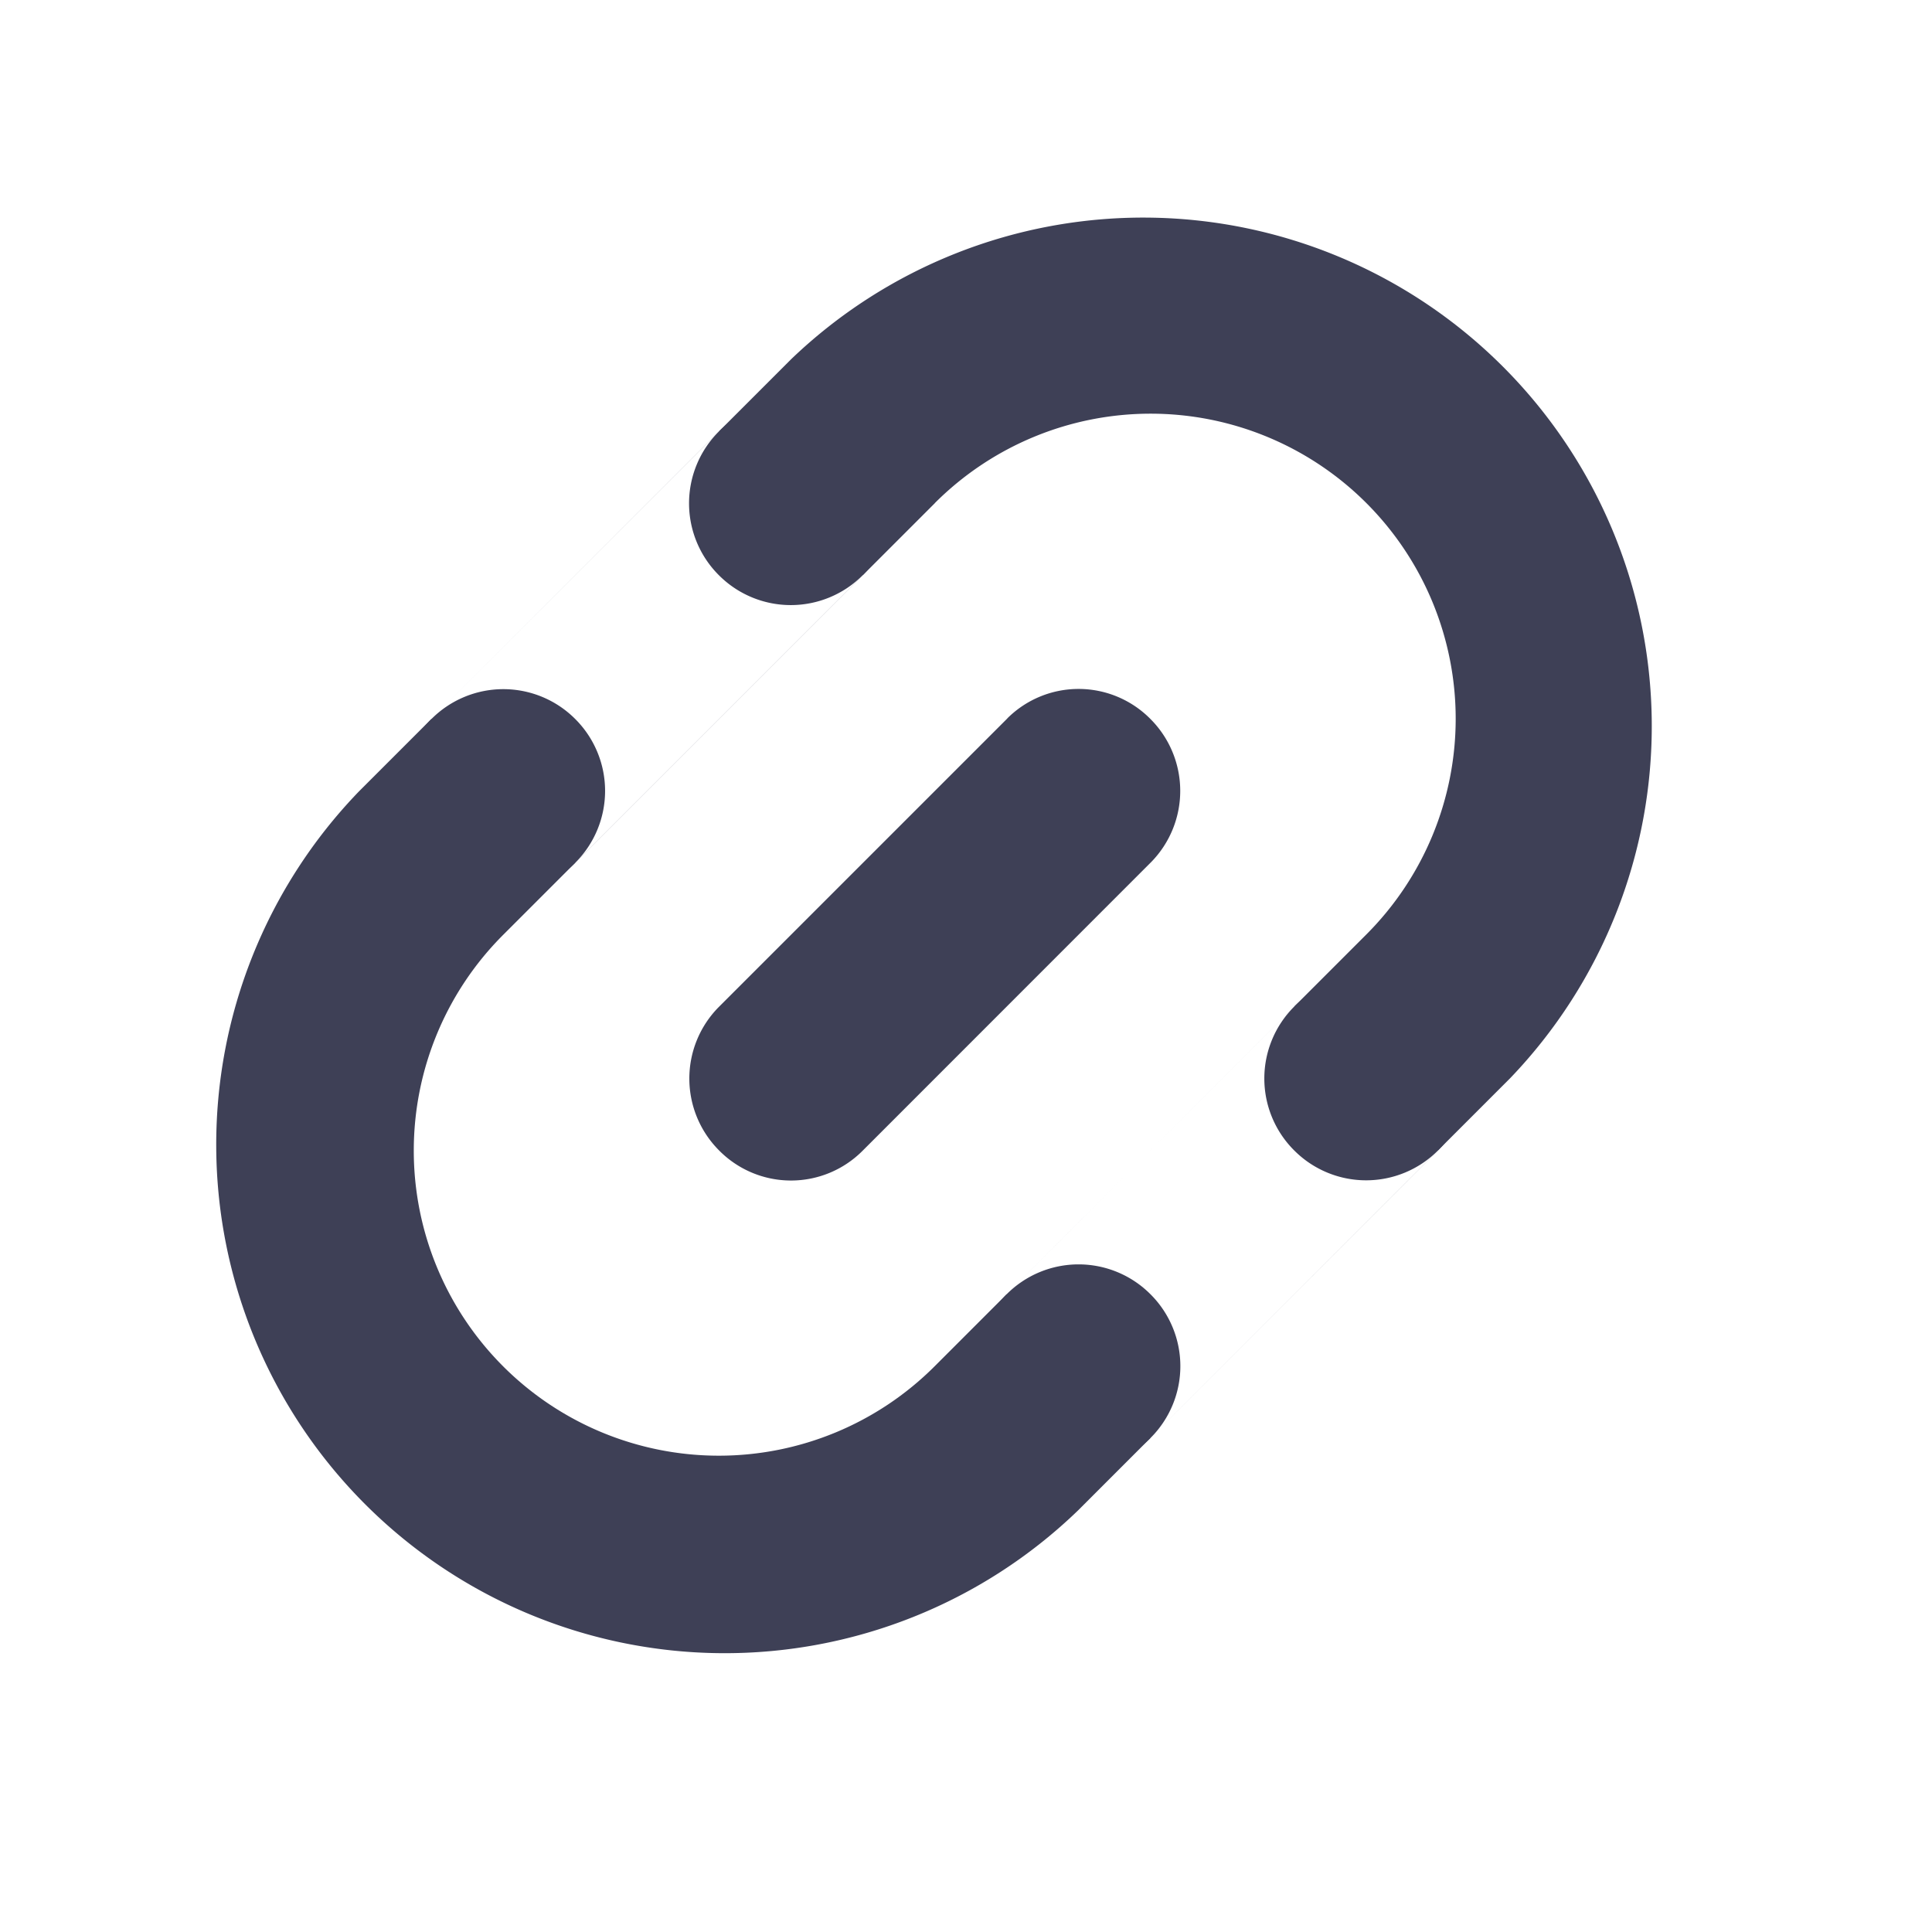 <svg width="19" height="19" fill="none" xmlns="http://www.w3.org/2000/svg"><path fill-rule="evenodd" clip-rule="evenodd" d="M7.78 3.533a5.001 5.001 0 017.071 7.071l-4.247 4.248A5.001 5.001 0 013.533 7.78l4.248-4.248zm1.414 1.415L4.948 9.194a3 3 0 004.243 4.243l4.246-4.247a3 3 0 00-4.243-4.243zm-2.123-.705L4.243 7.07l1.414 1.414 2.828-2.828-1.414-1.414zm5.657 5.656L9.9 12.728l1.414 1.414 2.828-2.828-1.414-1.415zM9.906 7.065a.993.993 0 011.408.006 1 1 0 01.006 1.408L8.48 11.32a.993.993 0 01-1.408-.006 1 1 0 01-.006-1.408l2.841-2.841z" fill="#3E4056"/><path fill-rule="evenodd" clip-rule="evenodd" d="M4.243 7.071a.998.998 0 011.414 0 .998.998 0 010 1.414.998.998 0 01-1.414 0 .998.998 0 010-1.414zM9.9 12.728a.998.998 0 011.414 0 .997.997 0 010 1.414.997.997 0 01-1.414 0 .998.998 0 010-1.414zm2.828-2.829a.998.998 0 011.414 0 .998.998 0 010 1.415.998.998 0 01-1.414 0 .998.998 0 010-1.415zM7.07 4.243a.998.998 0 011.414 0 .998.998 0 010 1.414.998.998 0 01-1.414 0 .998.998 0 010-1.414z" fill="#3E4056"/></svg>